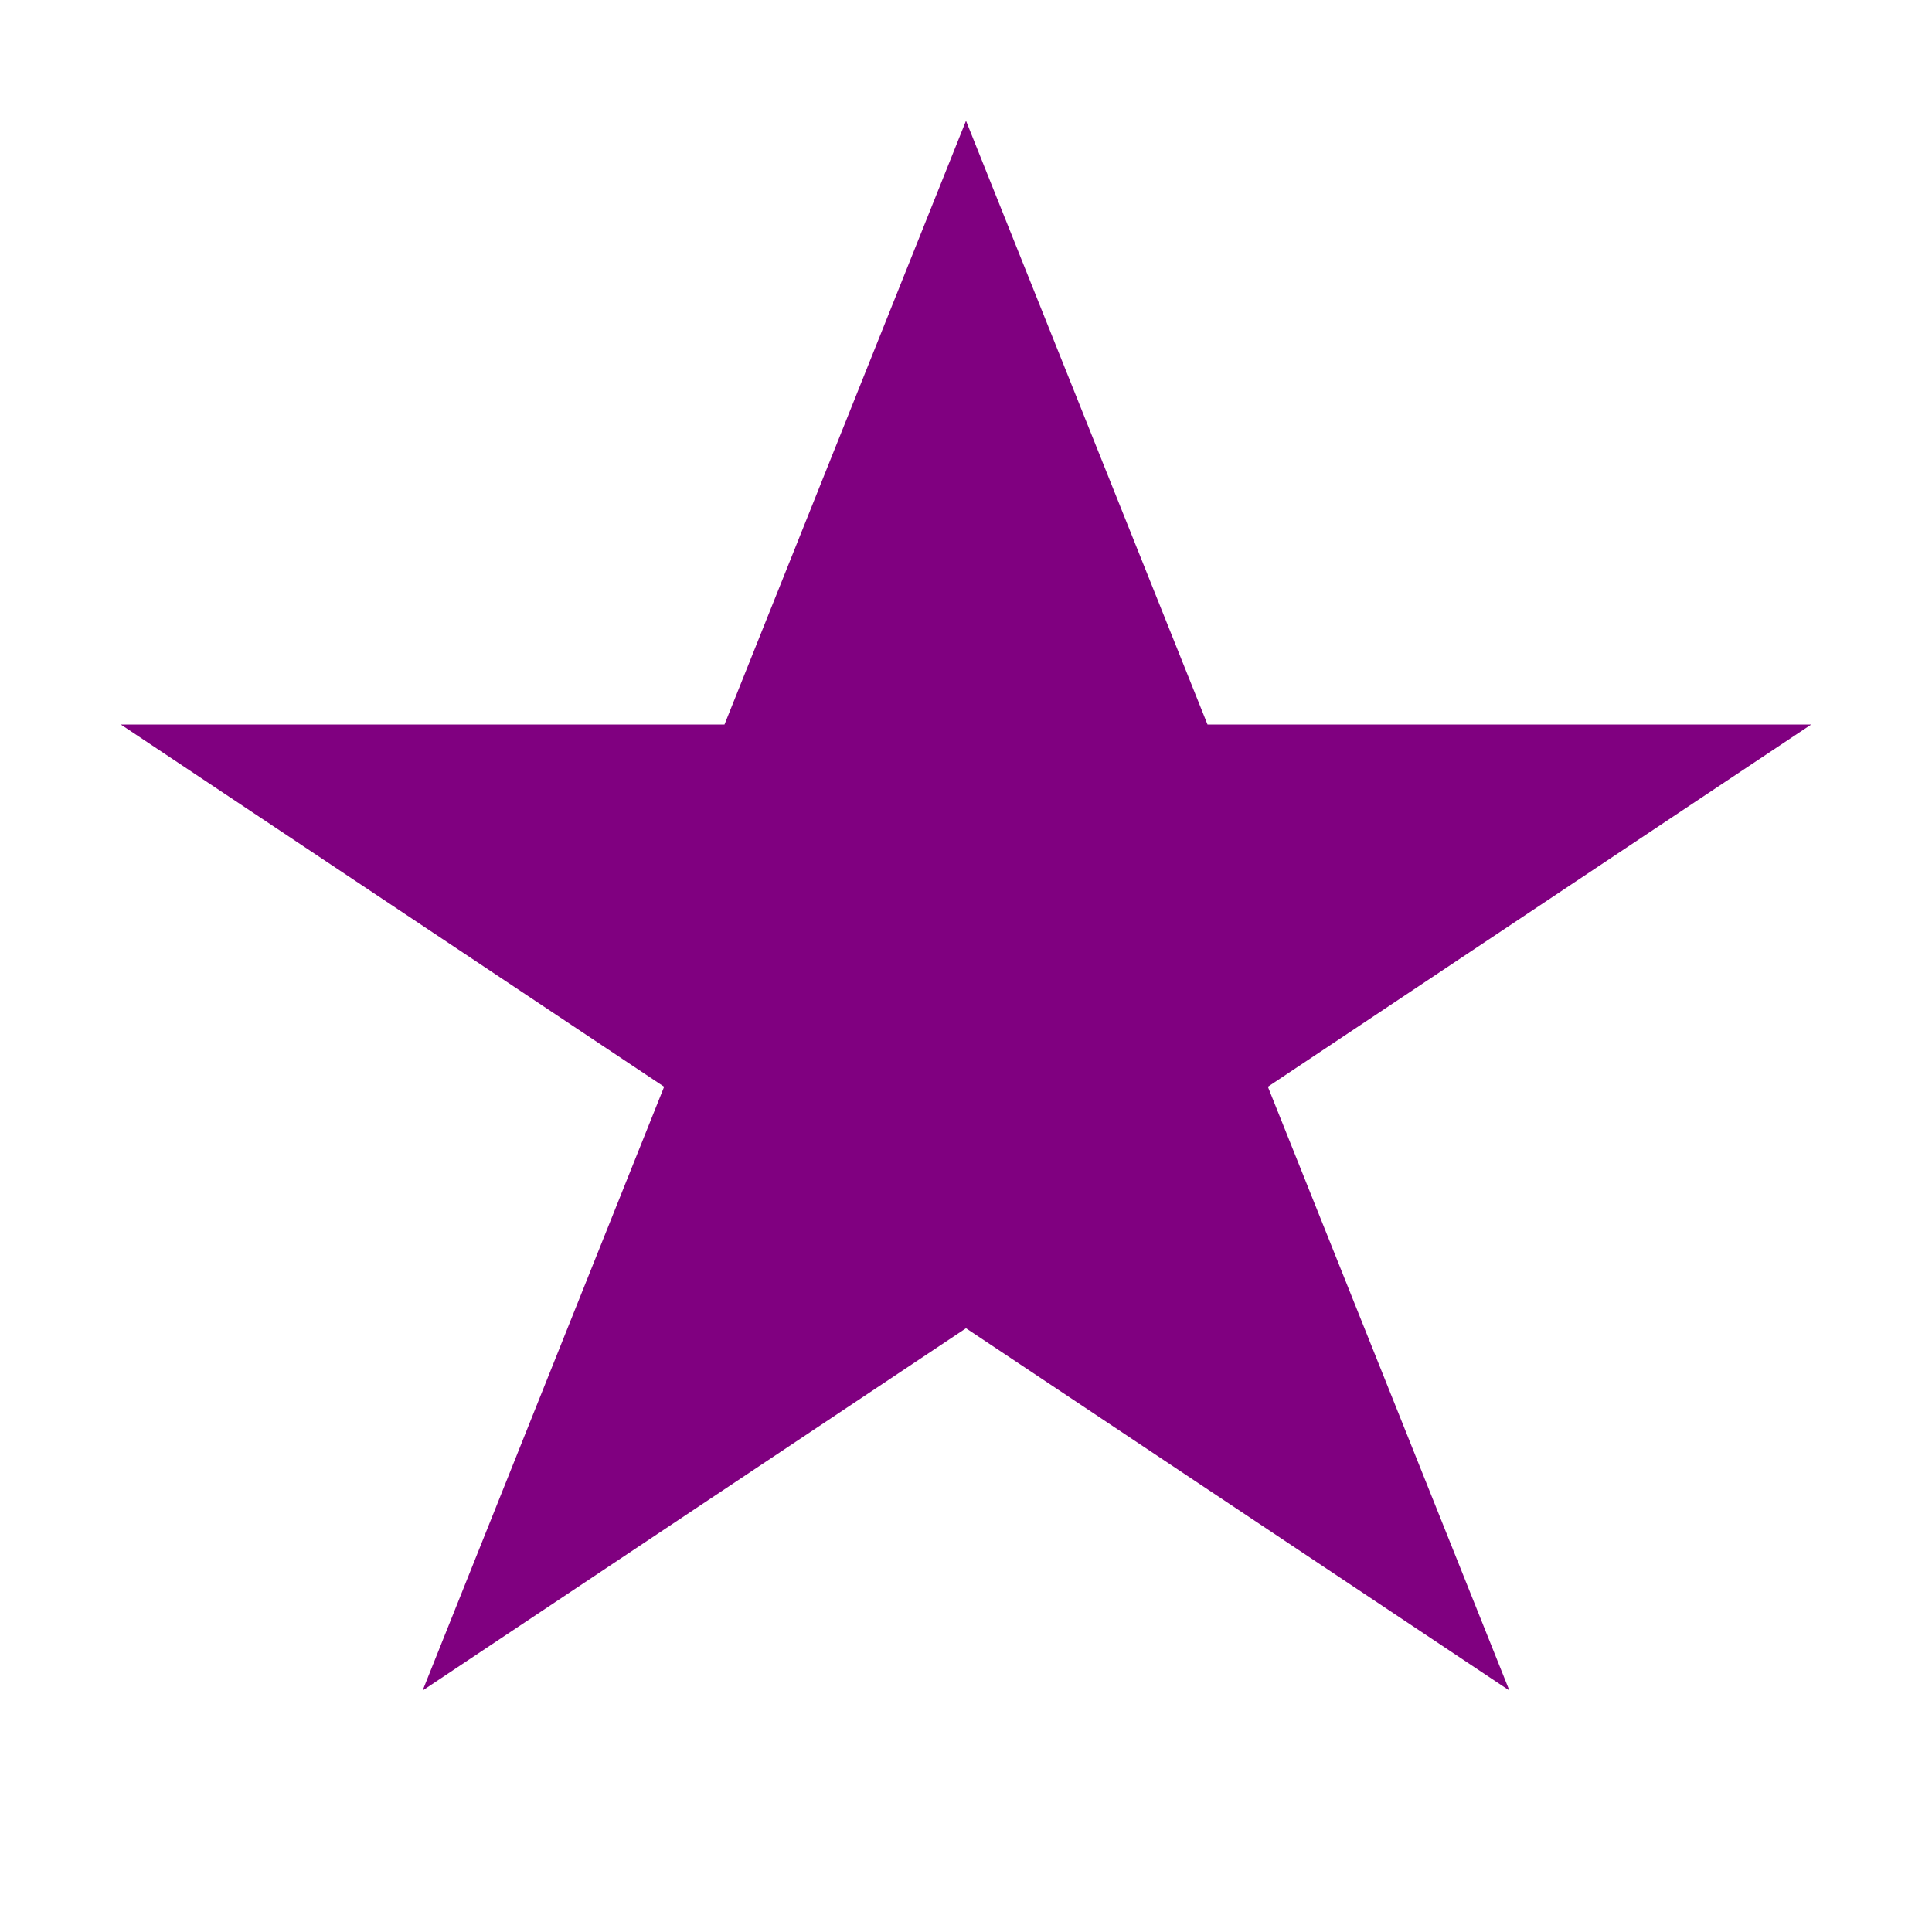 <?xml version="1.0" ?><svg height="32px" version="1.1" viewBox="0 0 32 32" width="32px" xmlns="http://www.w3.org/2000/svg" xmlns:sketch="http://www.bohemiancoding.com/sketch/ns" xmlns:xlink="http://www.w3.org/1999/xlink"><title/><desc/><defs/><g fill="none" fill-rule="evenodd" id="Page-1" stroke="none" stroke-width="1"><g fill="#800080" id="icon-23-star"><polygon id="star" points="16 22 7 28 11 18 2 12 12 12 16 2 20 12 30 12 21 18 25 28 "/></g></g></svg>